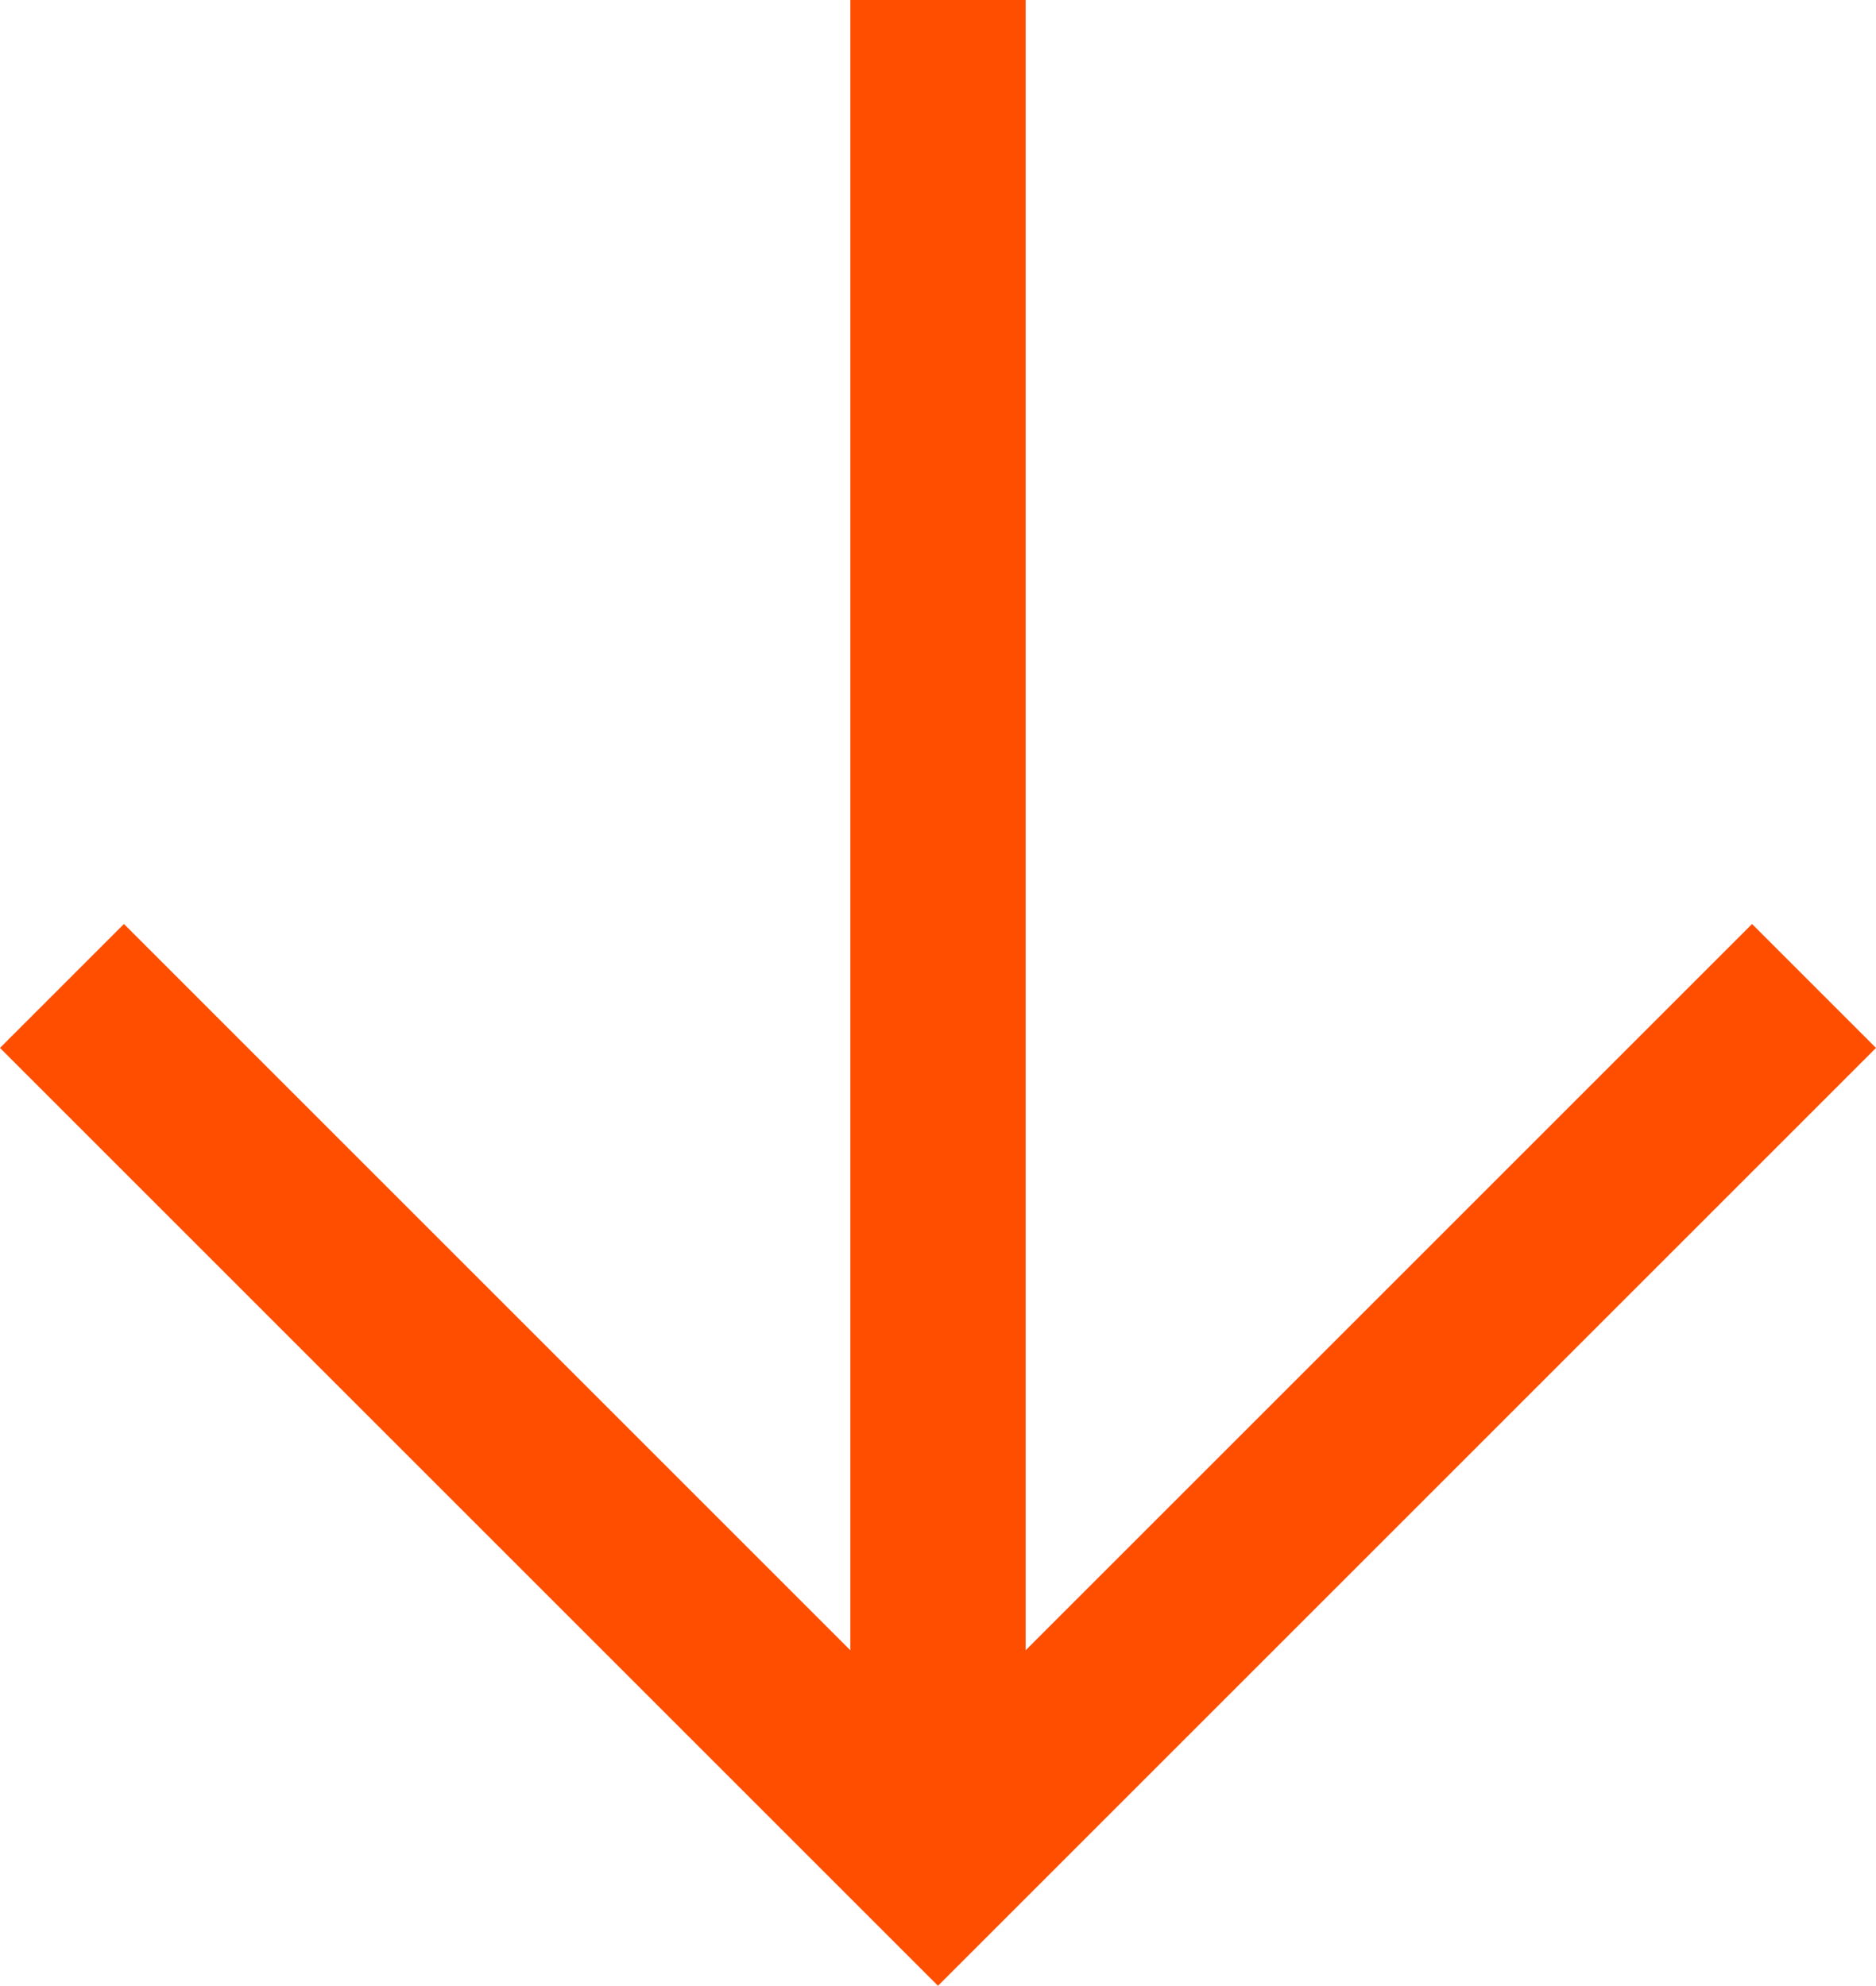 <svg xmlns="http://www.w3.org/2000/svg" width="21.402" height="22.657" viewBox="0 0 21.402 22.657">
  <defs>
    <style>
      .cls-1 {
        fill: none;
        stroke: #ff4e00;
        stroke-width: 2px;
      }
    </style>
  </defs>
  <g id="Componente_1_1" data-name="Componente 1 – 1" transform="translate(0.707)">
    <path id="Tracciato_1" data-name="Tracciato 1" class="cls-1" d="M5357.293,866.916l9.994,9.994,9.994-9.994" transform="translate(-5357.293 -855.666)"/>
    <line id="Linea_3" data-name="Linea 3" class="cls-1" y1="21.437" transform="translate(9.994)"/>
  </g>
</svg>
